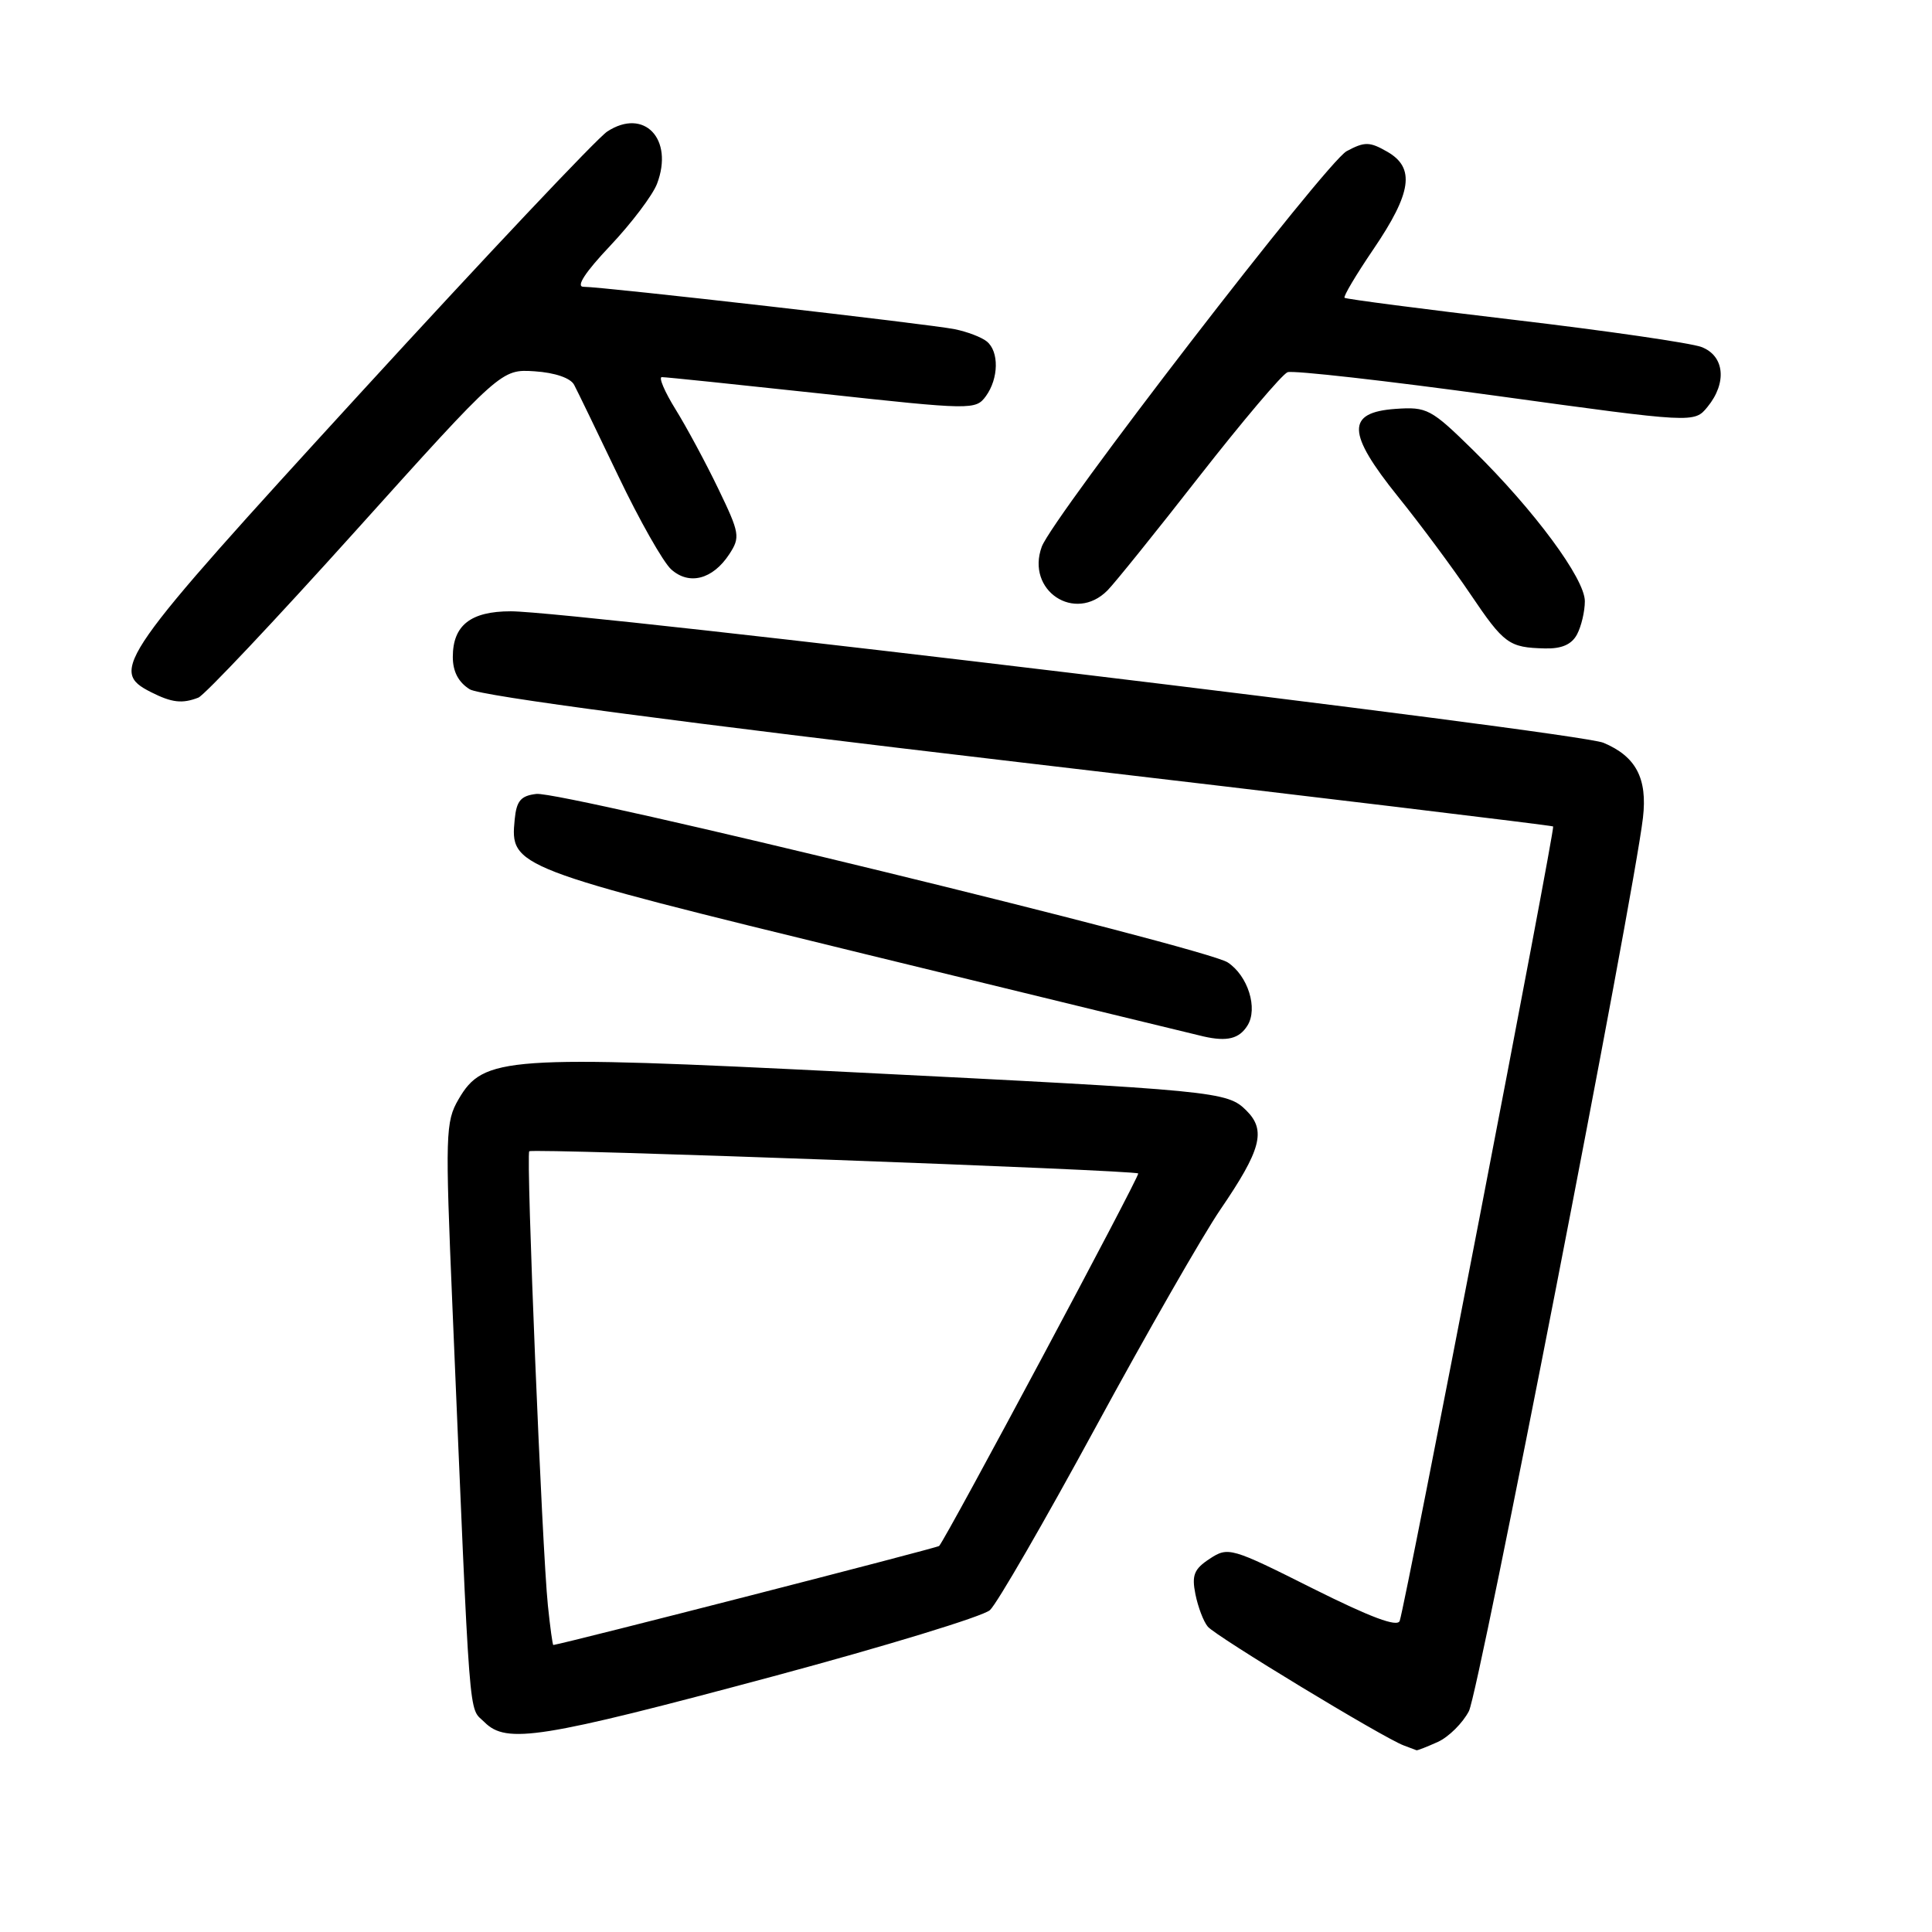 <?xml version="1.0" encoding="UTF-8" standalone="no"?>
<!DOCTYPE svg PUBLIC "-//W3C//DTD SVG 1.1//EN" "http://www.w3.org/Graphics/SVG/1.1/DTD/svg11.dtd" >
<svg xmlns="http://www.w3.org/2000/svg" xmlns:xlink="http://www.w3.org/1999/xlink" version="1.1" viewBox="0 0 256 256">
 <g >
 <path fill="currentColor"
d=" M 190.53 230.81 C 191.97 230.15 193.82 228.31 194.64 226.73 C 195.96 224.18 216.46 118.93 217.70 108.36 C 218.31 103.14 216.77 100.22 212.46 98.42 C 209.04 96.99 76.13 81.00 67.68 81.00 C 62.36 81.00 60.00 82.86 60.00 87.05 C 60.00 88.99 60.75 90.41 62.25 91.34 C 63.68 92.22 90.12 95.72 135.00 100.99 C 173.78 105.53 205.63 109.37 205.80 109.51 C 206.09 109.76 186.29 212.30 185.47 214.77 C 185.18 215.65 181.63 214.32 173.93 210.47 C 163.13 205.05 162.74 204.94 160.30 206.54 C 158.22 207.90 157.89 208.71 158.40 211.25 C 158.74 212.93 159.47 214.87 160.04 215.54 C 161.09 216.81 183.30 230.28 186.00 231.28 C 186.82 231.59 187.59 231.88 187.70 231.92 C 187.81 231.96 189.09 231.46 190.53 230.81 Z  M 102.50 222.11 C 117.35 218.12 130.25 214.18 131.17 213.35 C 132.09 212.52 138.38 201.63 145.15 189.17 C 151.92 176.70 159.37 163.70 161.70 160.28 C 167.11 152.36 167.79 149.79 165.17 147.17 C 162.61 144.61 161.39 144.50 112.46 142.05 C 67.01 139.78 64.06 139.99 60.76 145.66 C 59.03 148.63 58.98 150.27 59.95 173.16 C 62.36 230.11 62.04 226.04 64.20 228.20 C 67.11 231.11 71.60 230.40 102.50 222.11 Z  M 165.29 135.90 C 166.72 133.63 165.36 129.28 162.67 127.52 C 159.70 125.57 74.47 104.81 71.07 105.20 C 69.01 105.44 68.44 106.11 68.20 108.58 C 67.58 114.88 67.97 115.03 114.50 126.39 C 138.15 132.16 158.40 137.09 159.50 137.34 C 162.60 138.04 164.20 137.64 165.29 135.90 Z  M 26.28 92.44 C 27.08 92.14 36.43 82.22 47.07 70.40 C 66.41 48.91 66.41 48.91 70.85 49.20 C 73.54 49.38 75.61 50.09 76.08 51.00 C 76.52 51.83 79.15 57.27 81.94 63.10 C 84.72 68.92 87.87 74.48 88.93 75.44 C 91.31 77.59 94.44 76.78 96.63 73.44 C 98.11 71.18 98.02 70.66 95.18 64.77 C 93.52 61.32 90.97 56.59 89.52 54.25 C 88.07 51.91 87.25 49.99 87.69 49.97 C 88.14 49.96 97.67 50.95 108.88 52.16 C 128.79 54.33 129.28 54.33 130.63 52.50 C 132.34 50.15 132.40 46.57 130.75 45.24 C 130.06 44.68 128.15 43.95 126.50 43.62 C 123.24 42.95 79.91 38.00 77.31 38.00 C 76.28 38.00 77.54 36.07 80.86 32.56 C 83.69 29.56 86.48 25.87 87.06 24.35 C 89.32 18.41 85.34 14.24 80.46 17.43 C 79.12 18.31 64.41 33.90 47.76 52.08 C 15.57 87.24 14.42 88.88 20.00 91.71 C 22.77 93.11 24.14 93.27 26.28 92.44 Z  M 208.96 84.07 C 209.53 83.00 210.00 81.02 210.00 79.66 C 210.00 76.68 203.30 67.62 195.23 59.68 C 189.61 54.16 189.09 53.89 184.91 54.18 C 178.37 54.65 178.44 57.34 185.24 65.80 C 188.21 69.48 192.50 75.27 194.79 78.66 C 199.31 85.36 199.93 85.80 204.71 85.92 C 206.92 85.98 208.25 85.40 208.96 84.07 Z  M 146.75 78.23 C 147.71 77.26 153.18 70.47 158.90 63.14 C 164.63 55.82 169.89 49.59 170.61 49.32 C 171.32 49.05 183.74 50.45 198.21 52.44 C 224.50 56.06 224.50 56.06 226.25 53.92 C 228.87 50.72 228.51 47.14 225.45 45.98 C 224.05 45.45 212.91 43.83 200.70 42.39 C 188.49 40.95 178.35 39.63 178.16 39.46 C 177.97 39.29 179.69 36.40 181.98 33.03 C 187.07 25.54 187.54 22.24 183.83 20.11 C 181.48 18.76 180.83 18.75 178.44 20.03 C 175.74 21.48 139.50 68.50 138.04 72.44 C 135.91 78.25 142.43 82.59 146.75 78.23 Z  M 72.60 212.75 C 71.83 205.37 69.68 152.99 70.13 152.55 C 70.56 152.12 150.35 155.04 150.82 155.49 C 151.08 155.75 125.44 203.73 124.44 204.85 C 124.22 205.10 75.10 217.71 73.32 217.97 C 73.22 217.99 72.90 215.64 72.60 212.75 Z "/>
</g>
</svg>